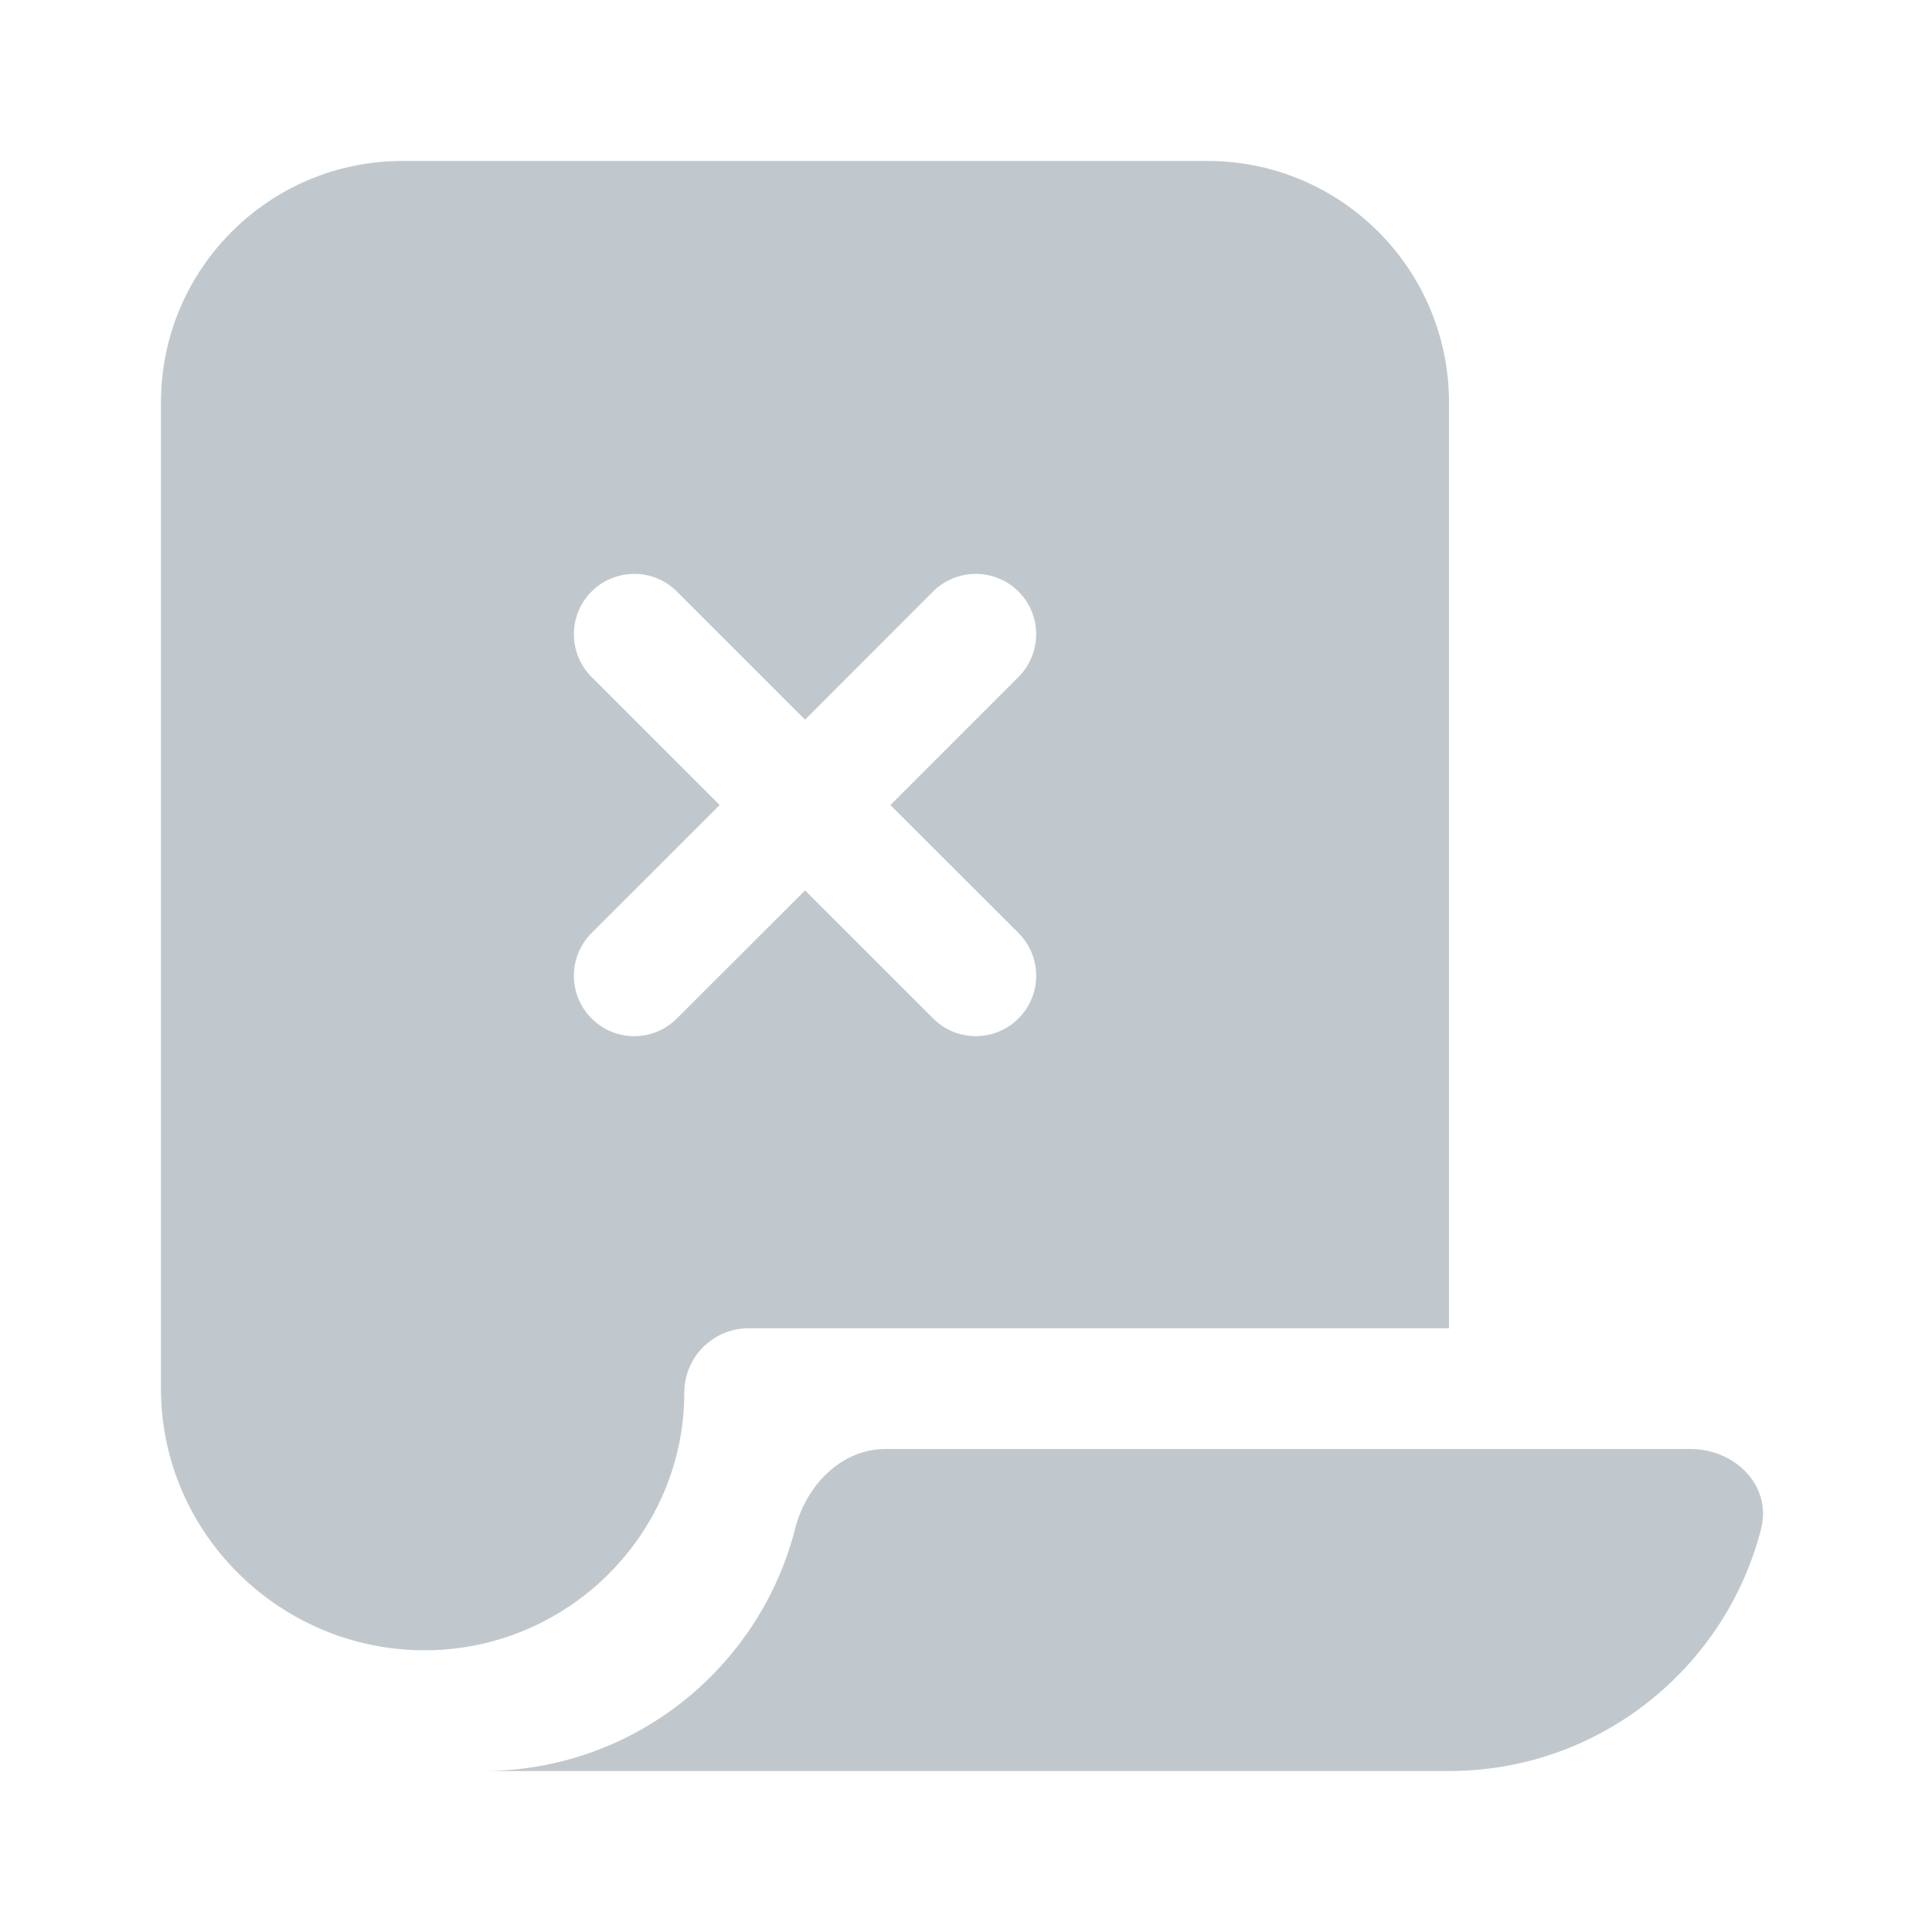 <svg xmlns="http://www.w3.org/2000/svg" width="16" height="16" viewBox="0 0 16 16" fill="none">
  <path fill-rule="evenodd" clip-rule="evenodd" d="M1.333 3.333V11.5C1.333 12.697 2.32 13.667 3.517 13.667C4.695 13.667 5.667 12.711 5.667 11.533C5.667 11.239 5.906 11 6.2 11H12V3.333C12 2.229 11.105 1.333 10 1.333H3.333C2.229 1.333 1.333 2.229 1.333 3.333ZM7.728 8.434C7.923 8.63 8.239 8.63 8.435 8.434C8.63 8.239 8.63 7.923 8.435 7.727L7.374 6.667L8.435 5.606C8.63 5.411 8.63 5.094 8.435 4.899C8.239 4.704 7.923 4.704 7.727 4.899L6.667 5.96L5.606 4.899C5.411 4.704 5.094 4.704 4.899 4.899C4.704 5.094 4.704 5.411 4.899 5.606L5.96 6.667L4.899 7.727C4.704 7.923 4.704 8.239 4.899 8.434C5.094 8.63 5.411 8.63 5.606 8.434L6.667 7.374L7.728 8.434Z" fill="#C1C8CD"/>
  <path d="M14.585 12.66C14.291 13.813 13.245 14.667 12 14.667H4C5.245 14.667 6.291 13.813 6.585 12.66C6.675 12.303 6.965 12 7.333 12H14C14.368 12 14.675 12.303 14.585 12.66Z" fill="#C1C8CD"/>
</svg>